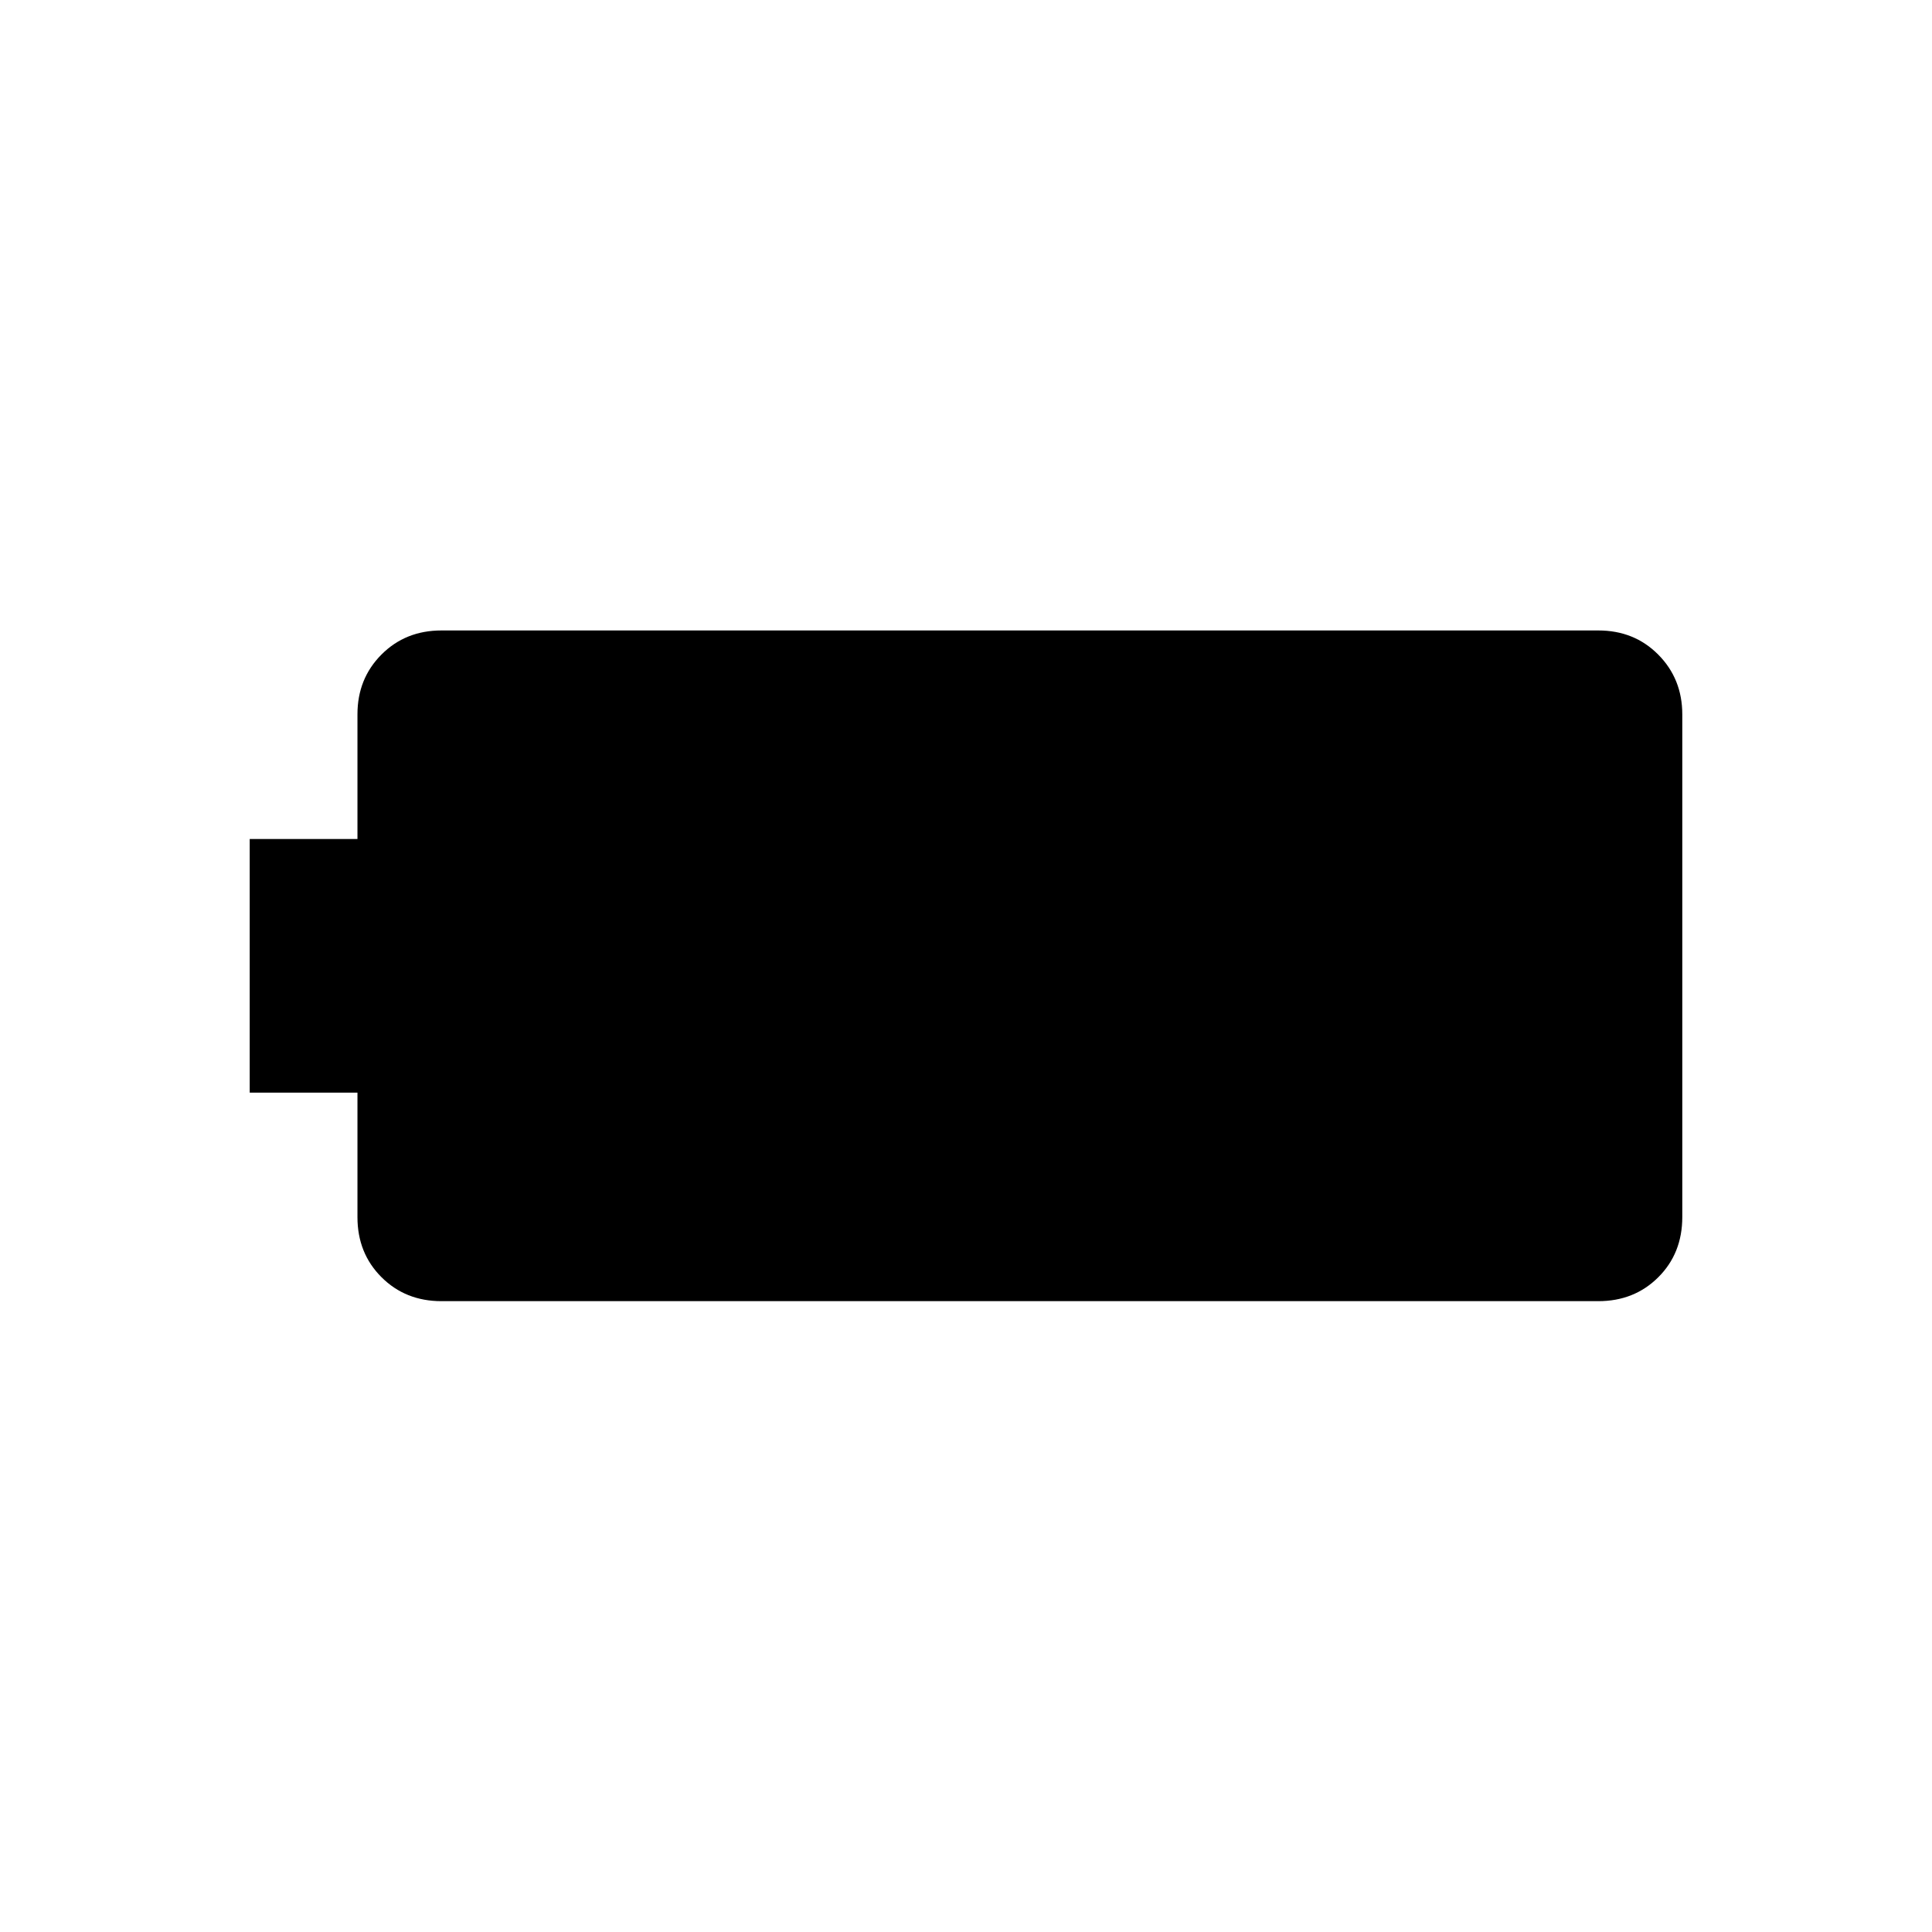 <svg xmlns="http://www.w3.org/2000/svg" height="20" viewBox="0 -960 960 960" width="20"><path d="M219.35-313.46q-17.88 0-29.81-11.93-11.92-11.93-11.92-29.8v-61.89h-53.54v-126.03h53.54v-61.97q0-17.7 11.92-29.67 11.93-11.98 29.81-11.98h574.84q17.88 0 29.8 12.02 11.93 12.03 11.93 29.71v249.74q0 18.04-11.93 29.92-11.92 11.88-29.8 11.88H219.35Z"/></svg>